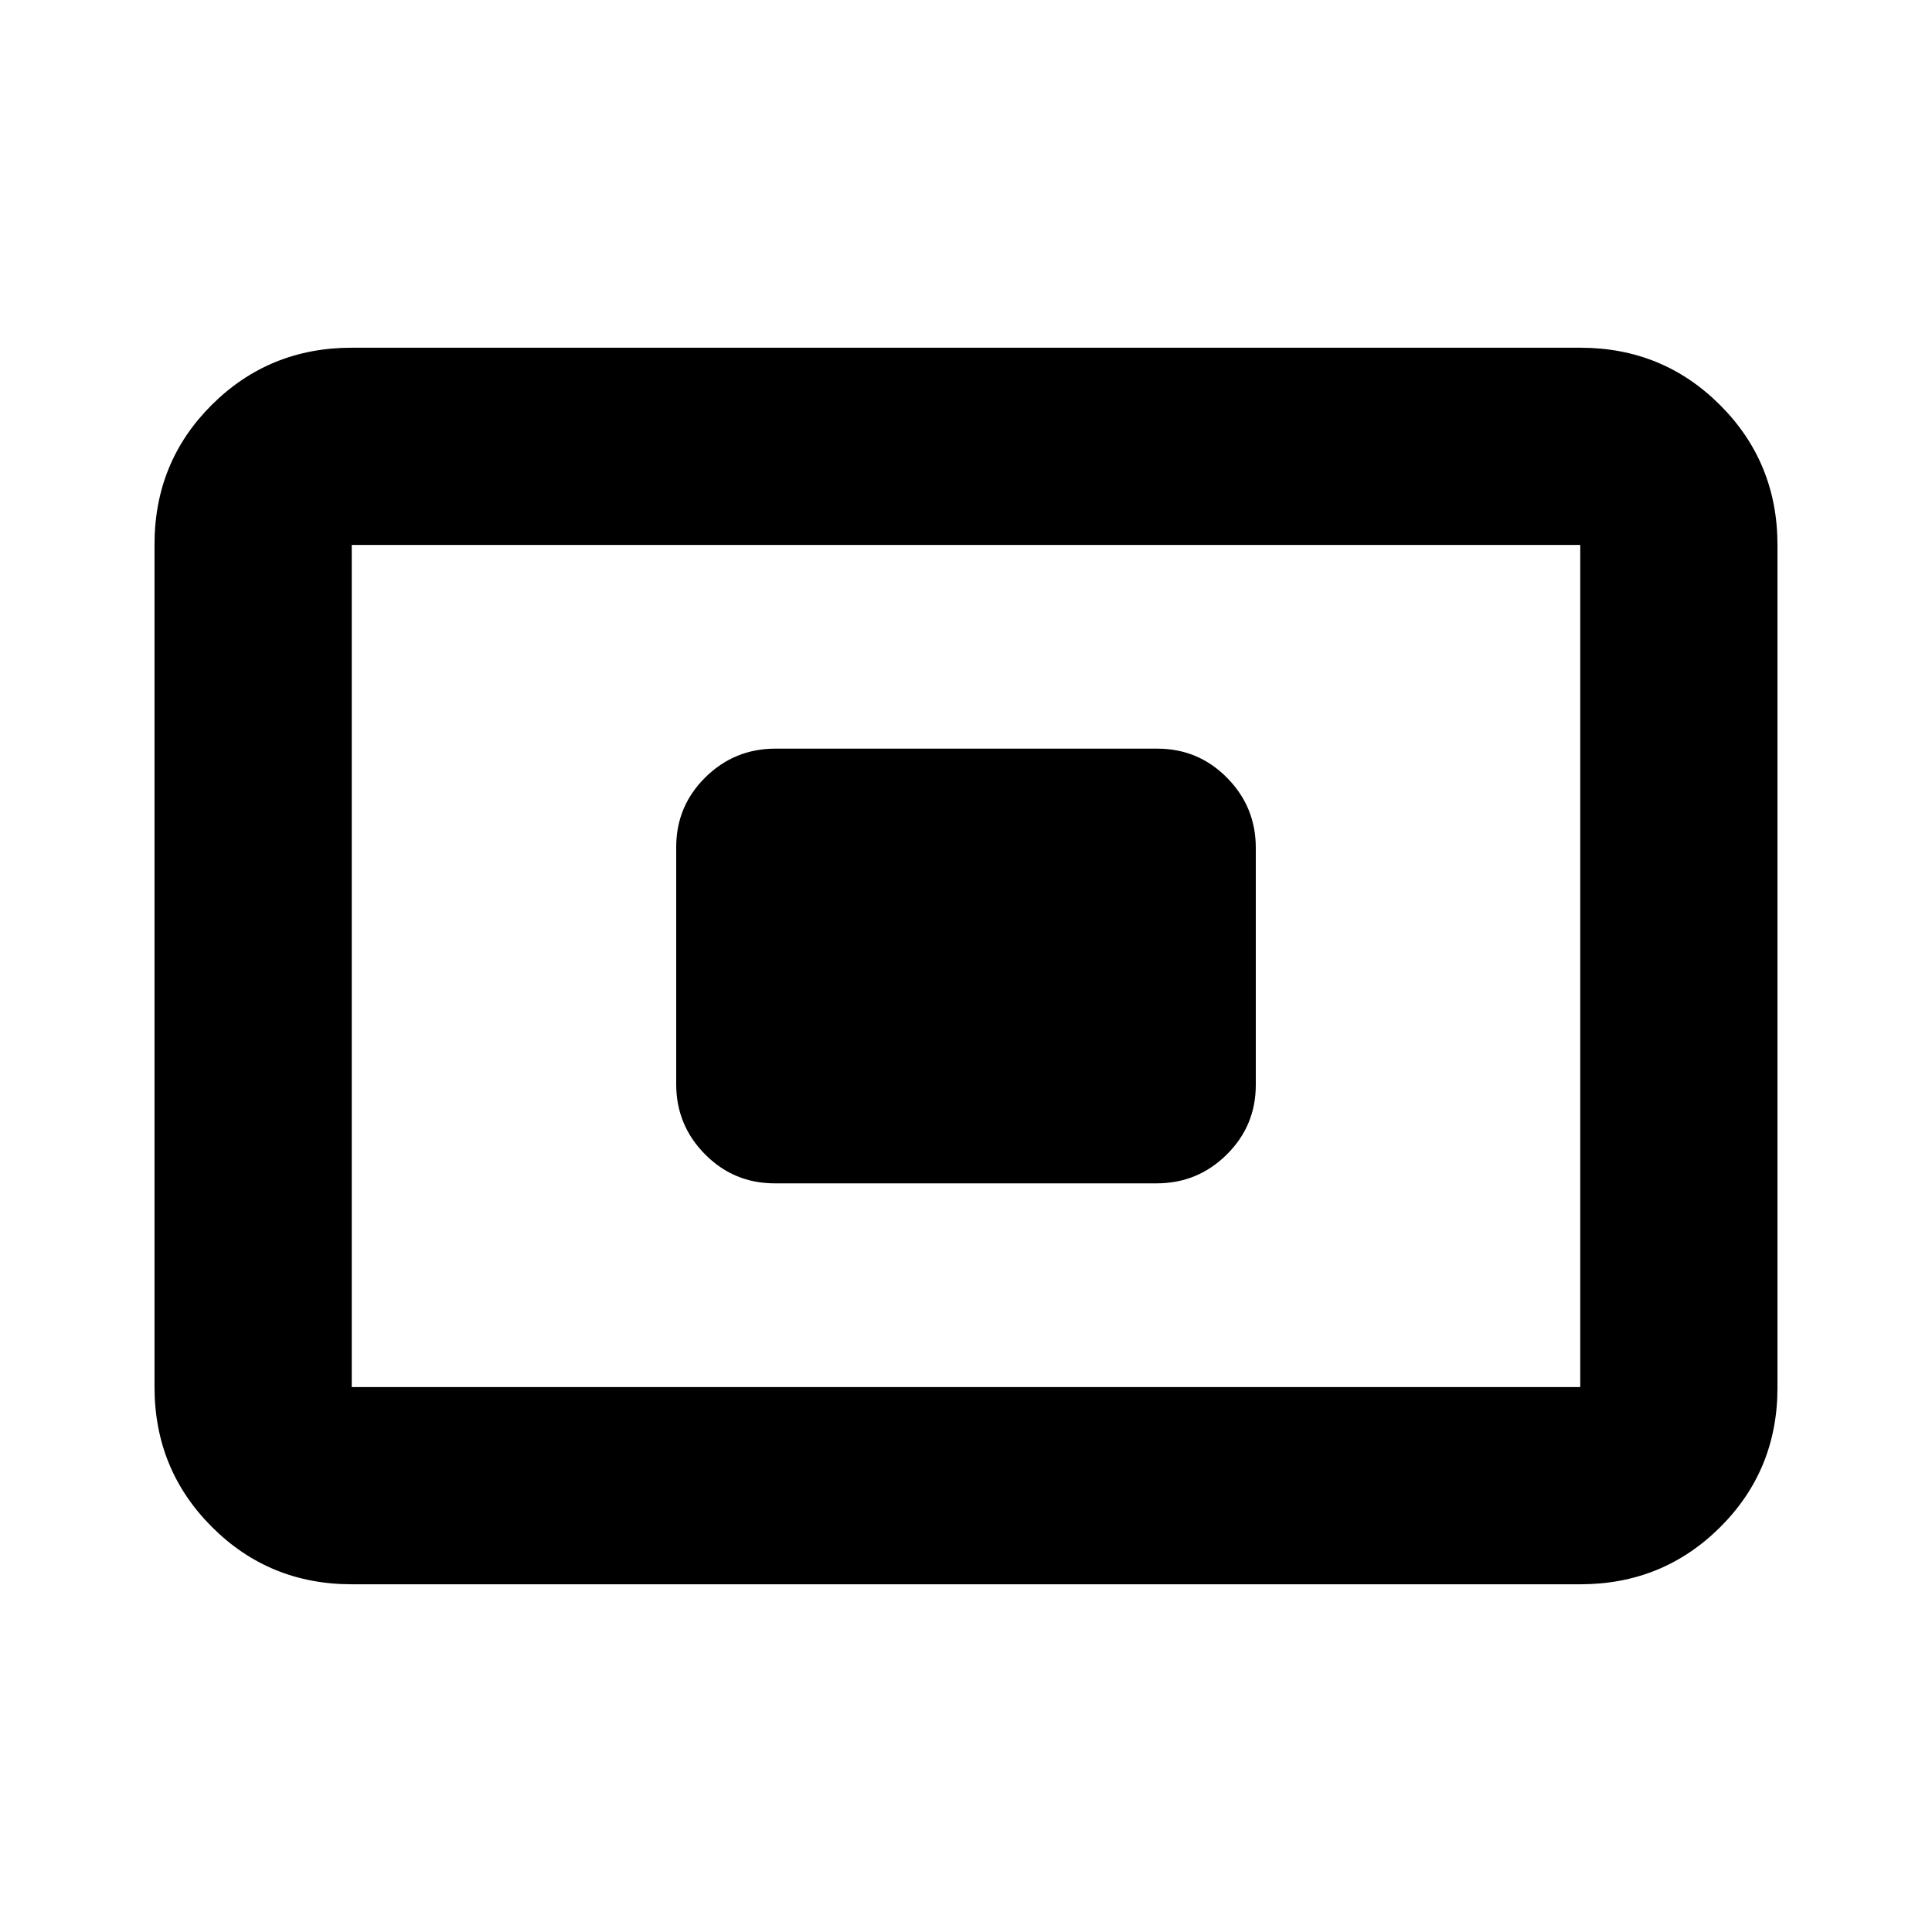 <svg xmlns="http://www.w3.org/2000/svg" height="20" viewBox="0 -960 960 960" width="20"><path d="M174.78-172.78q-41 0-69.5-28.51t-28.5-69.53V-689.5q0-41.02 28.5-69.37t69.5-28.35h610.44q41 0 69.5 28.51t28.5 69.53v418.68q0 41.02-28.5 69.37t-69.5 28.35H174.78Zm0-98h610.44v-418.44H174.78v418.44ZM384.96-372h189.76q20.37 0 34.82-14.29Q624-400.58 624-420.95v-117.77q0-20.37-14.3-34.82Q595.41-588 575.04-588H385.28q-20.37 0-34.82 14.29Q336-559.42 336-539.05v117.77q0 20.37 14.3 34.82Q364.59-372 384.96-372ZM174.78-270.78v-418.44 418.44Z"/></svg>